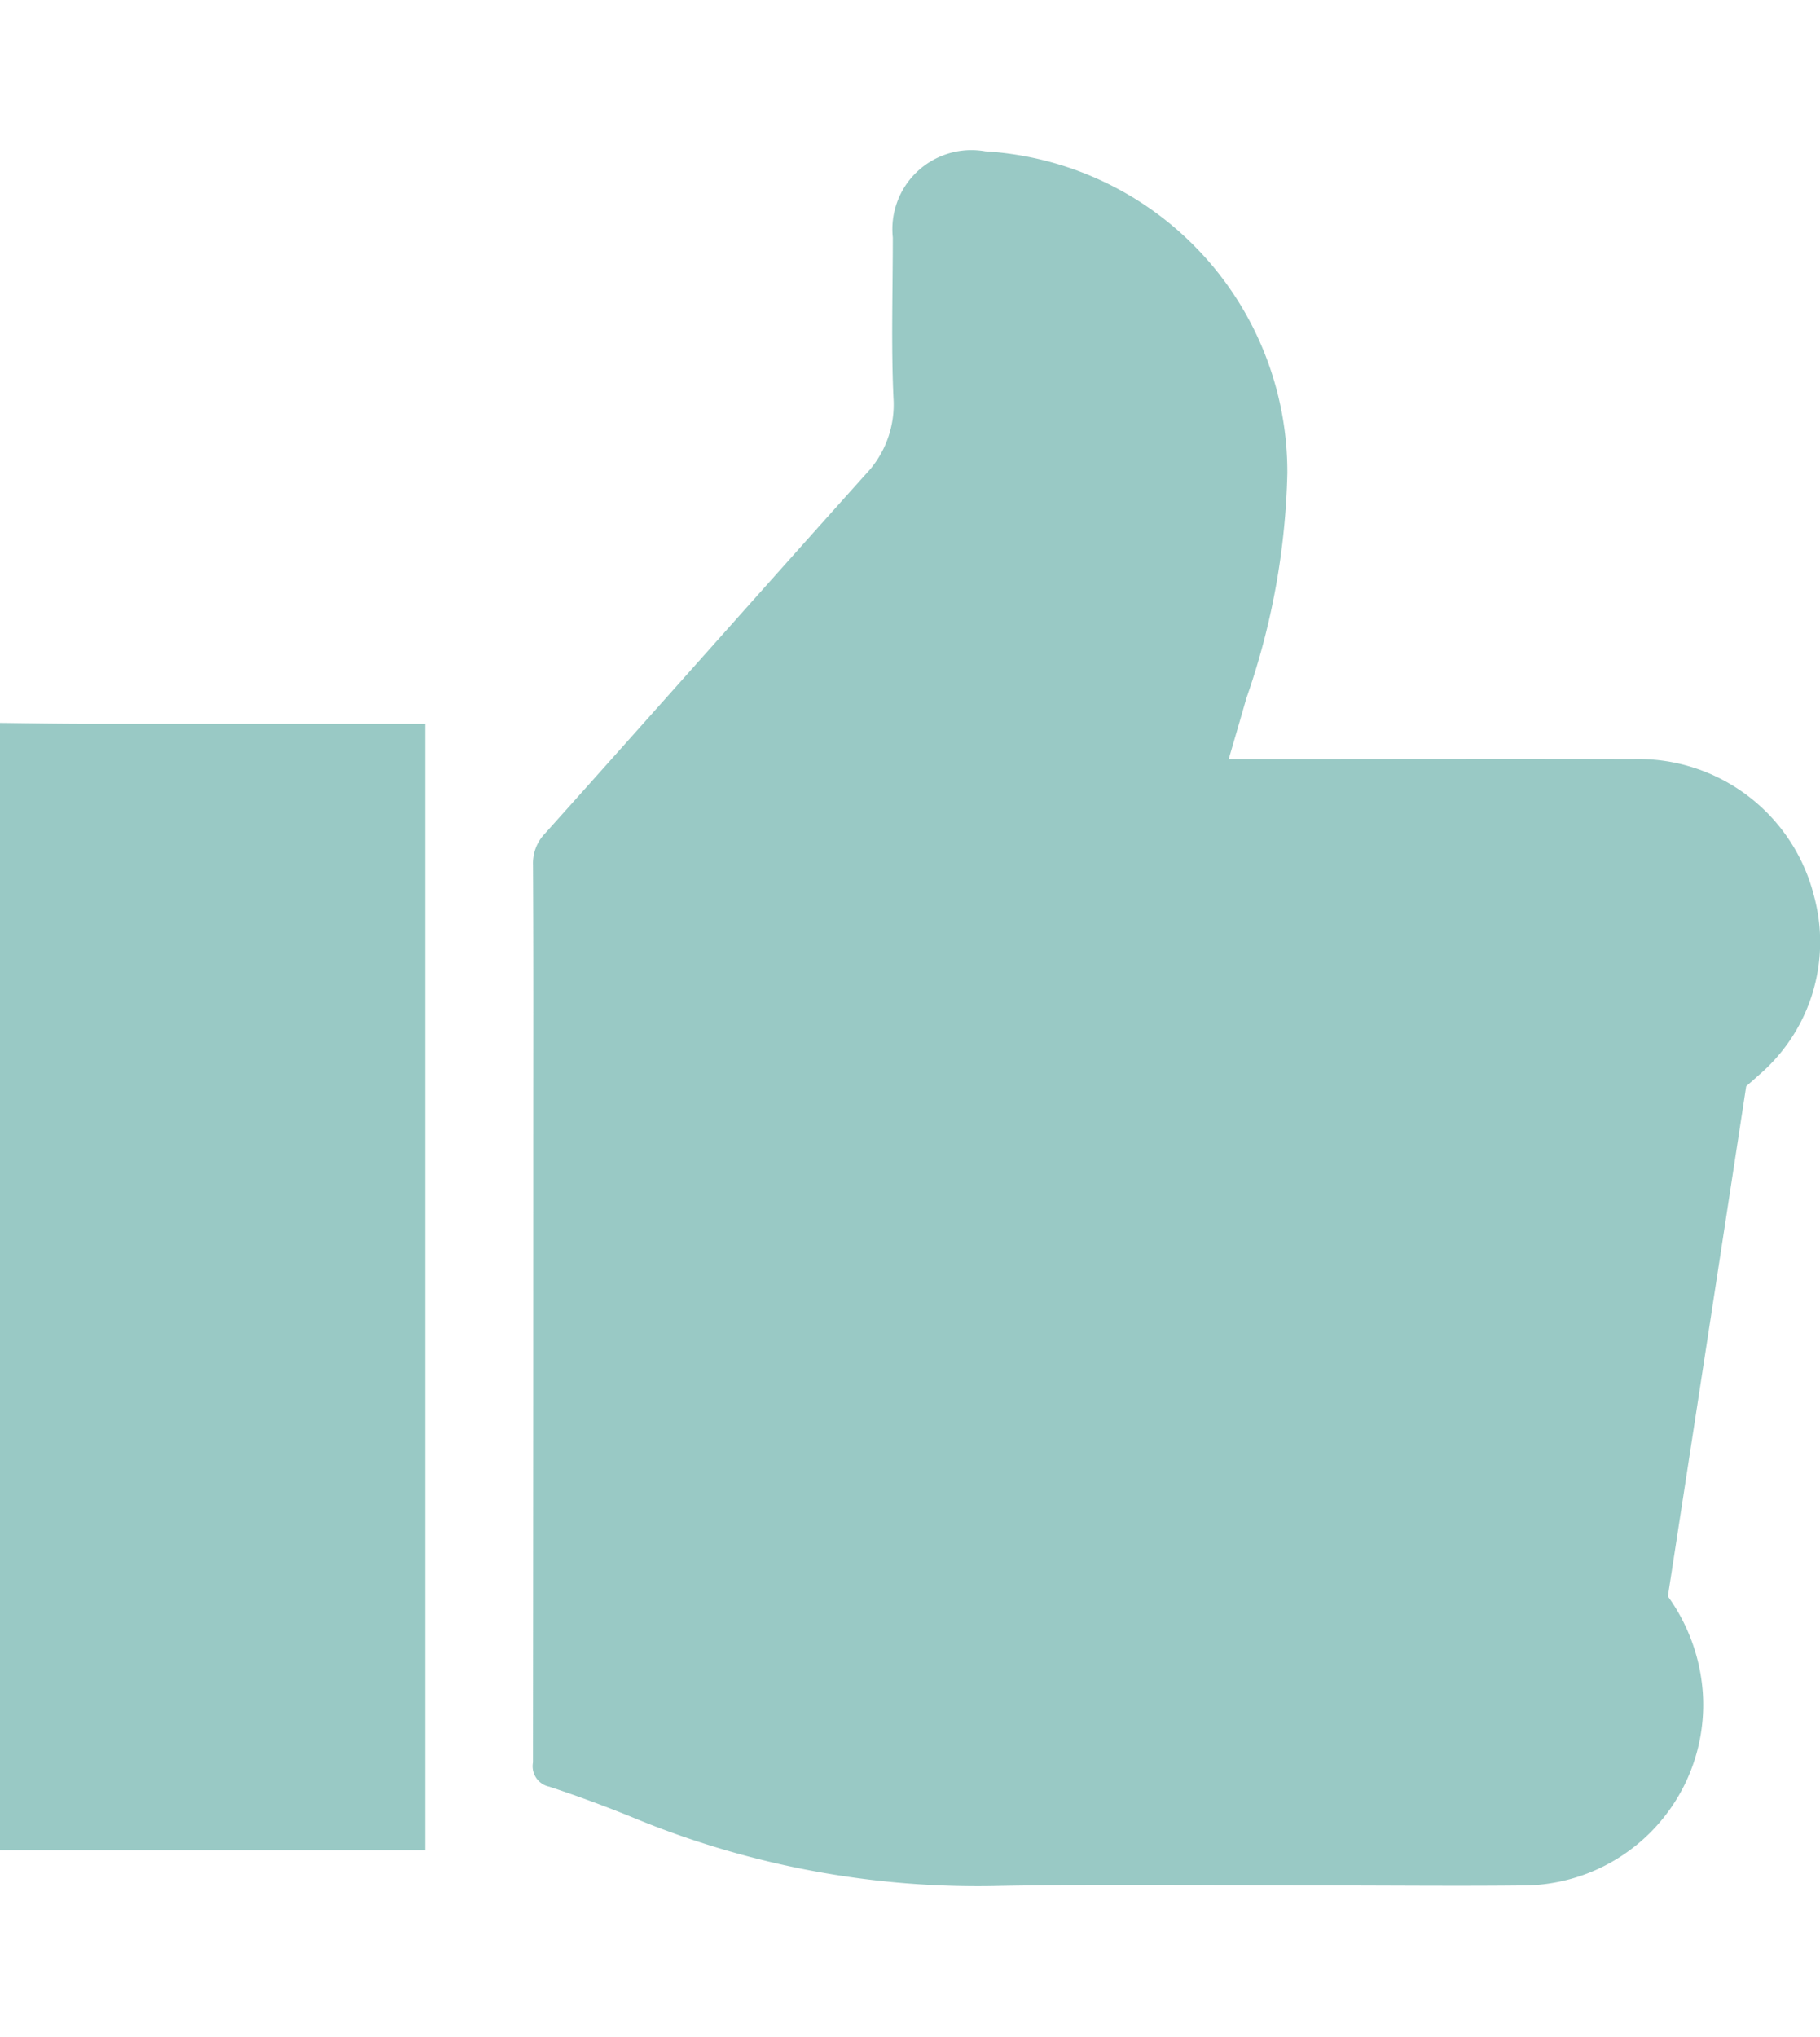 <svg id="Component_122_1"  data-name="Component 122 – 1" xmlns="http://www.w3.org/2000/svg" width="40.224" height="45" viewBox="0 0 47.224 45">
  <path id="Path_21721" data-name="Path 21721" d="M167.489,812.2c.737.009,1.474.022,2.211.023q4.126,0,8.252,0h.575v29.214H167.489Zm32.34-.64a18.9,18.9,0,0,0,1.063-5.843,8.332,8.332,0,0,0-7.837-8.341,2.05,2.05,0,0,0-2.4,2.235c0,1.383-.045,2.768.016,4.148a2.614,2.614,0,0,1-.717,1.99c-2.782,3.1-5.542,6.216-8.321,9.317a1.11,1.11,0,0,0-.314.815c.013,2.32.007,4.641.007,6.962q0,8.16-.008,16.321a.542.542,0,0,0,.424.628c.771.255,1.535.538,2.286.848a23.368,23.368,0,0,0,9.442,1.725c2.812-.049,5.625-.01,8.437-.01,1.691,0,3.381.018,5.071,0a4.688,4.688,0,0,0,4.694-5,4.856,4.856,0,0,0-.906-2.5,11597.89,11597.89,0,0,0,2.032-13.229c.112-.1.229-.2.339-.3a4.543,4.543,0,0,0,1.419-4.643,4.7,4.7,0,0,0-4.7-3.544c-3.289-.009-6.577,0-9.866,0h-.619C199.54,812.556,199.688,812.058,199.829,811.558Z" transform="translate(-167.489 -797.366)" fill="#01796f" opacity="0.4"/>
</svg>

